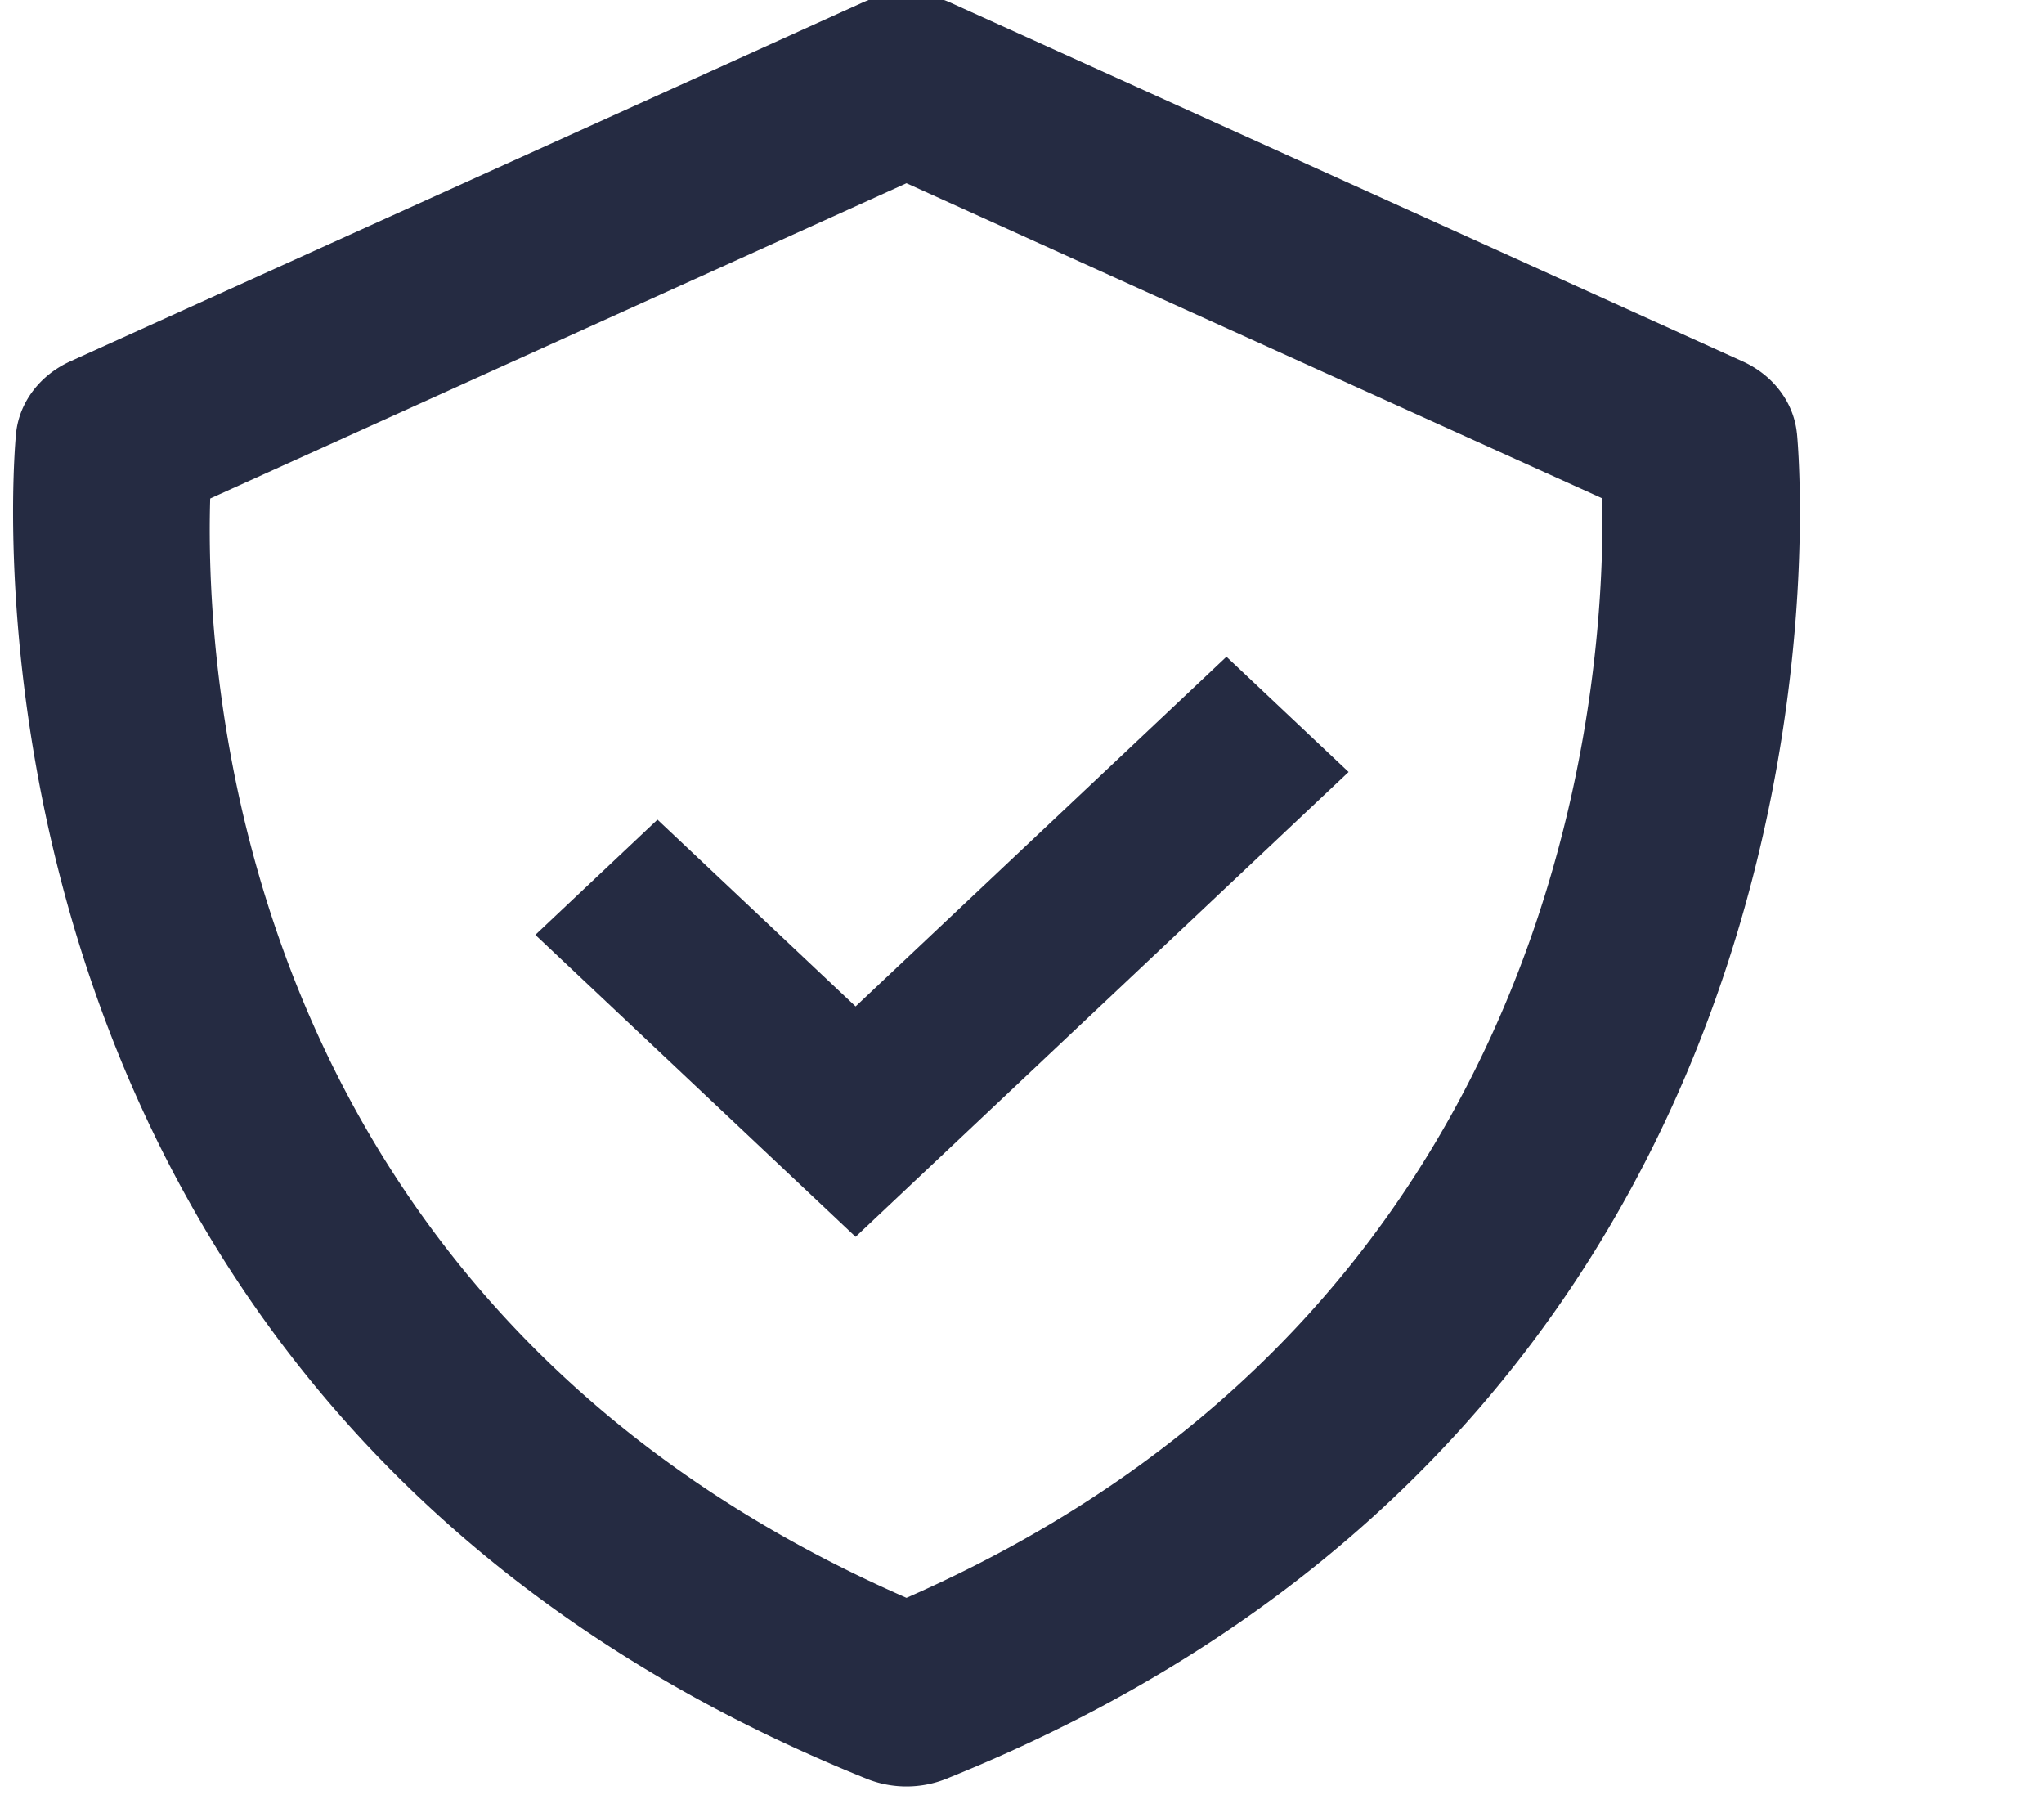 <svg xmlns="http://www.w3.org/2000/svg" width="47.276" height="41.517" style=""><rect id="backgroundrect" width="100%" height="100%" x="0" y="0" fill="none" stroke="none" style="" class=""/><g class="currentLayer" style=""><title>Layer 1</title><path d="M41.559,10.004 a2.285,2.069 0 0 0 -1.255,-1.648 l-18.315,-8.293 a2.289,2.073 0 0 0 -2.049,0 l-18.315,8.293 a2.294,2.077 0 0 0 -1.252,1.648 c-0.025,0.222 -2.2,22.322 19.664,31.126 a2.26,2.046 0 0 0 1.859,0 c21.864,-8.805 19.689,-30.903 19.664,-31.126 zM20.966,36.949 C5.469,30.166 4.736,15.689 4.862,11.528 L20.966,4.237 l16.092,7.287 c0.085,4.124 -0.751,18.696 -16.092,25.425 z" id="svg_1" class="" fill-opacity="1" fill="#252b42"/><path d="m19.789,23.273 l-4.582,-4.319 l-2.825,2.664 L19.789,28.601 l11.403,-10.75 l-2.825,-2.664 z" id="svg_2" class="" fill="#252b42" fill-opacity="1"/></g></svg>